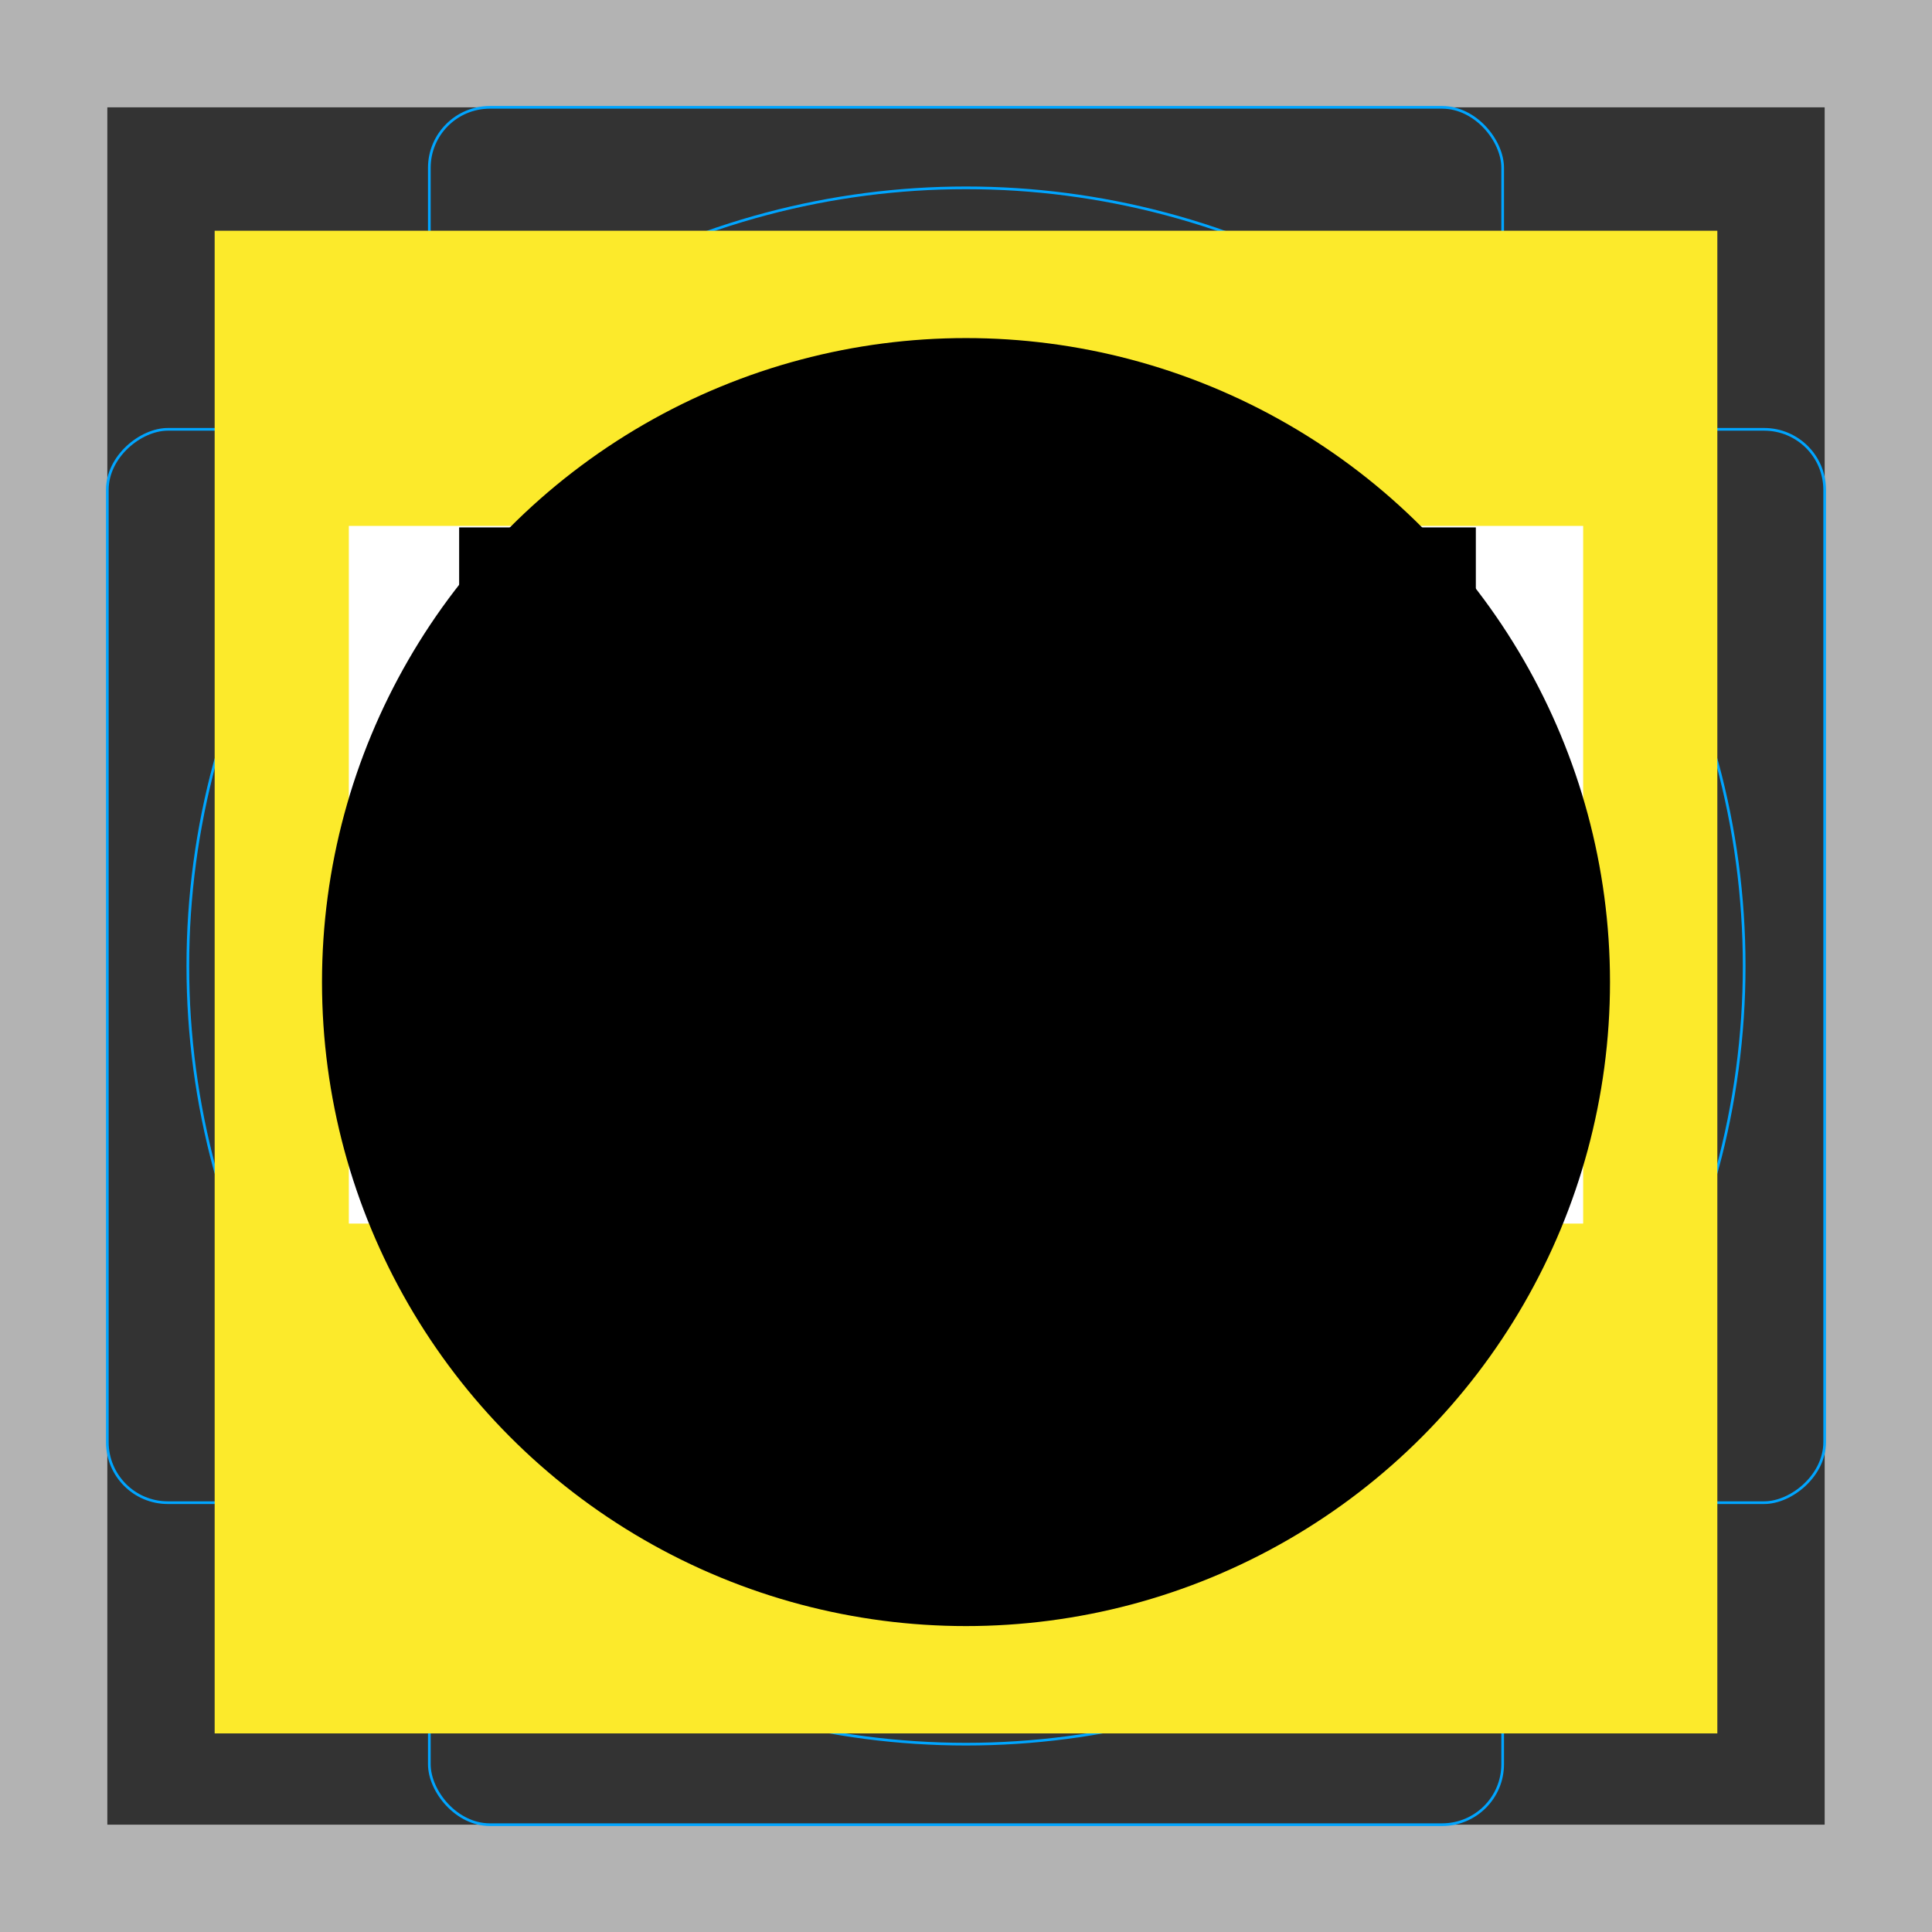 <svg id="emoji" xmlns="http://www.w3.org/2000/svg" viewBox="0 0 72 72">
  <rect x="0" y="0" width="72" height="72" fill="#333333" stroke="none"/>
  <g id="grid">
    <path d="M68,4V68H4V4H68m4-4H0V72H72V0Z" fill="#b3b3b3"></path>
    <path d="M12.923,10.958H59.077A1.923,1.923,0,0,1,61,12.881V59.035a1.923,1.923,0,0,1-1.923,1.923H12.923A1.923,1.923,0,0,1,11,59.035V12.881A1.923,1.923,0,0,1,12.923,10.958Z" fill="none" stroke="#00a5ff" stroke-miterlimit="10" stroke-width="0.1"></path>
    <rect x="16" y="4" width="40" height="64" rx="2.254" fill="none" stroke="#00a5ff" stroke-miterlimit="10" stroke-width="0.1"></rect>
    <rect x="16" y="4" width="40" height="64" rx="2.254" transform="translate(72) rotate(90)" fill="none" stroke="#00a5ff" stroke-miterlimit="10" stroke-width="0.1"></rect>
    <circle cx="36" cy="36" r="29" fill="none" stroke="#00a5ff" stroke-miterlimit="10" stroke-width="0.1"></circle>
  </g>
  <g id="color">
    <rect x="8" y="8.599" clip-path="url(#SVGID_2_)" fill="#FCEA2B" width="56" height="56" stroke="none"></rect>
    <rect x="33" y="19.599" clip-path="url(#SVGID_4_)" fill="#FFFFFF" width="26" height="26" stroke="none"></rect>
    <rect x="13" y="19.599" clip-path="url(#SVGID_8_)" fill="#FFFFFF" width="26" height="26" stroke="none"></rect>
  </g>
  <g id="hair">
  </g>
  <g id="skin">
  </g>
  <g id="skin-shadow">
  </g>
  <g id="line">
    <circle id="SVGID_1_" cx="36" cy="36.599" r="23" fill="#000000" stroke="none"></circle>
    <circle id="SVGID_3_" cx="46" cy="32.599" r="6.5" fill="#000000" stroke="none"></circle>
    <circle id="SVGID_5_" cx="46.056" cy="28.599" r="2.556" fill="#000000" stroke="none"></circle>
    <rect x="37.111" y="19.655" clip-path="url(#SVGID_6_)" width="17.889" height="17.889" fill="#000000" stroke="none"></rect>
    <circle id="SVGID_7_" cx="26" cy="32.599" r="6.5" fill="#000000" stroke="none"></circle>
    <circle id="SVGID_9_" cx="26.056" cy="28.599" r="2.556" fill="#000000" stroke="none"></circle>
    <rect x="17.111" y="19.655" clip-path="url(#SVGID_10_)" width="17.889" height="17.889" fill="#000000" stroke="none"></rect>
    <circle fill="none" stroke="#000000" stroke-width="2" stroke-linecap="round" stroke-linejoin="round" stroke-miterlimit="10" cx="36" cy="36.599" r="23"></circle>
    <circle fill="none" stroke="#000000" stroke-width="2" stroke-miterlimit="10" cx="46" cy="32.599" r="6.5"></circle>
    <circle fill="none" stroke="#000000" stroke-width="2" stroke-miterlimit="10" cx="26" cy="32.599" r="6.5"></circle>
    <line fill="none" stroke="#000000" stroke-width="2" stroke-linecap="round" stroke-linejoin="round" stroke-miterlimit="10" x1="31" y1="50.096" x2="41" y2="50.096"></line>
  </g>
</svg>